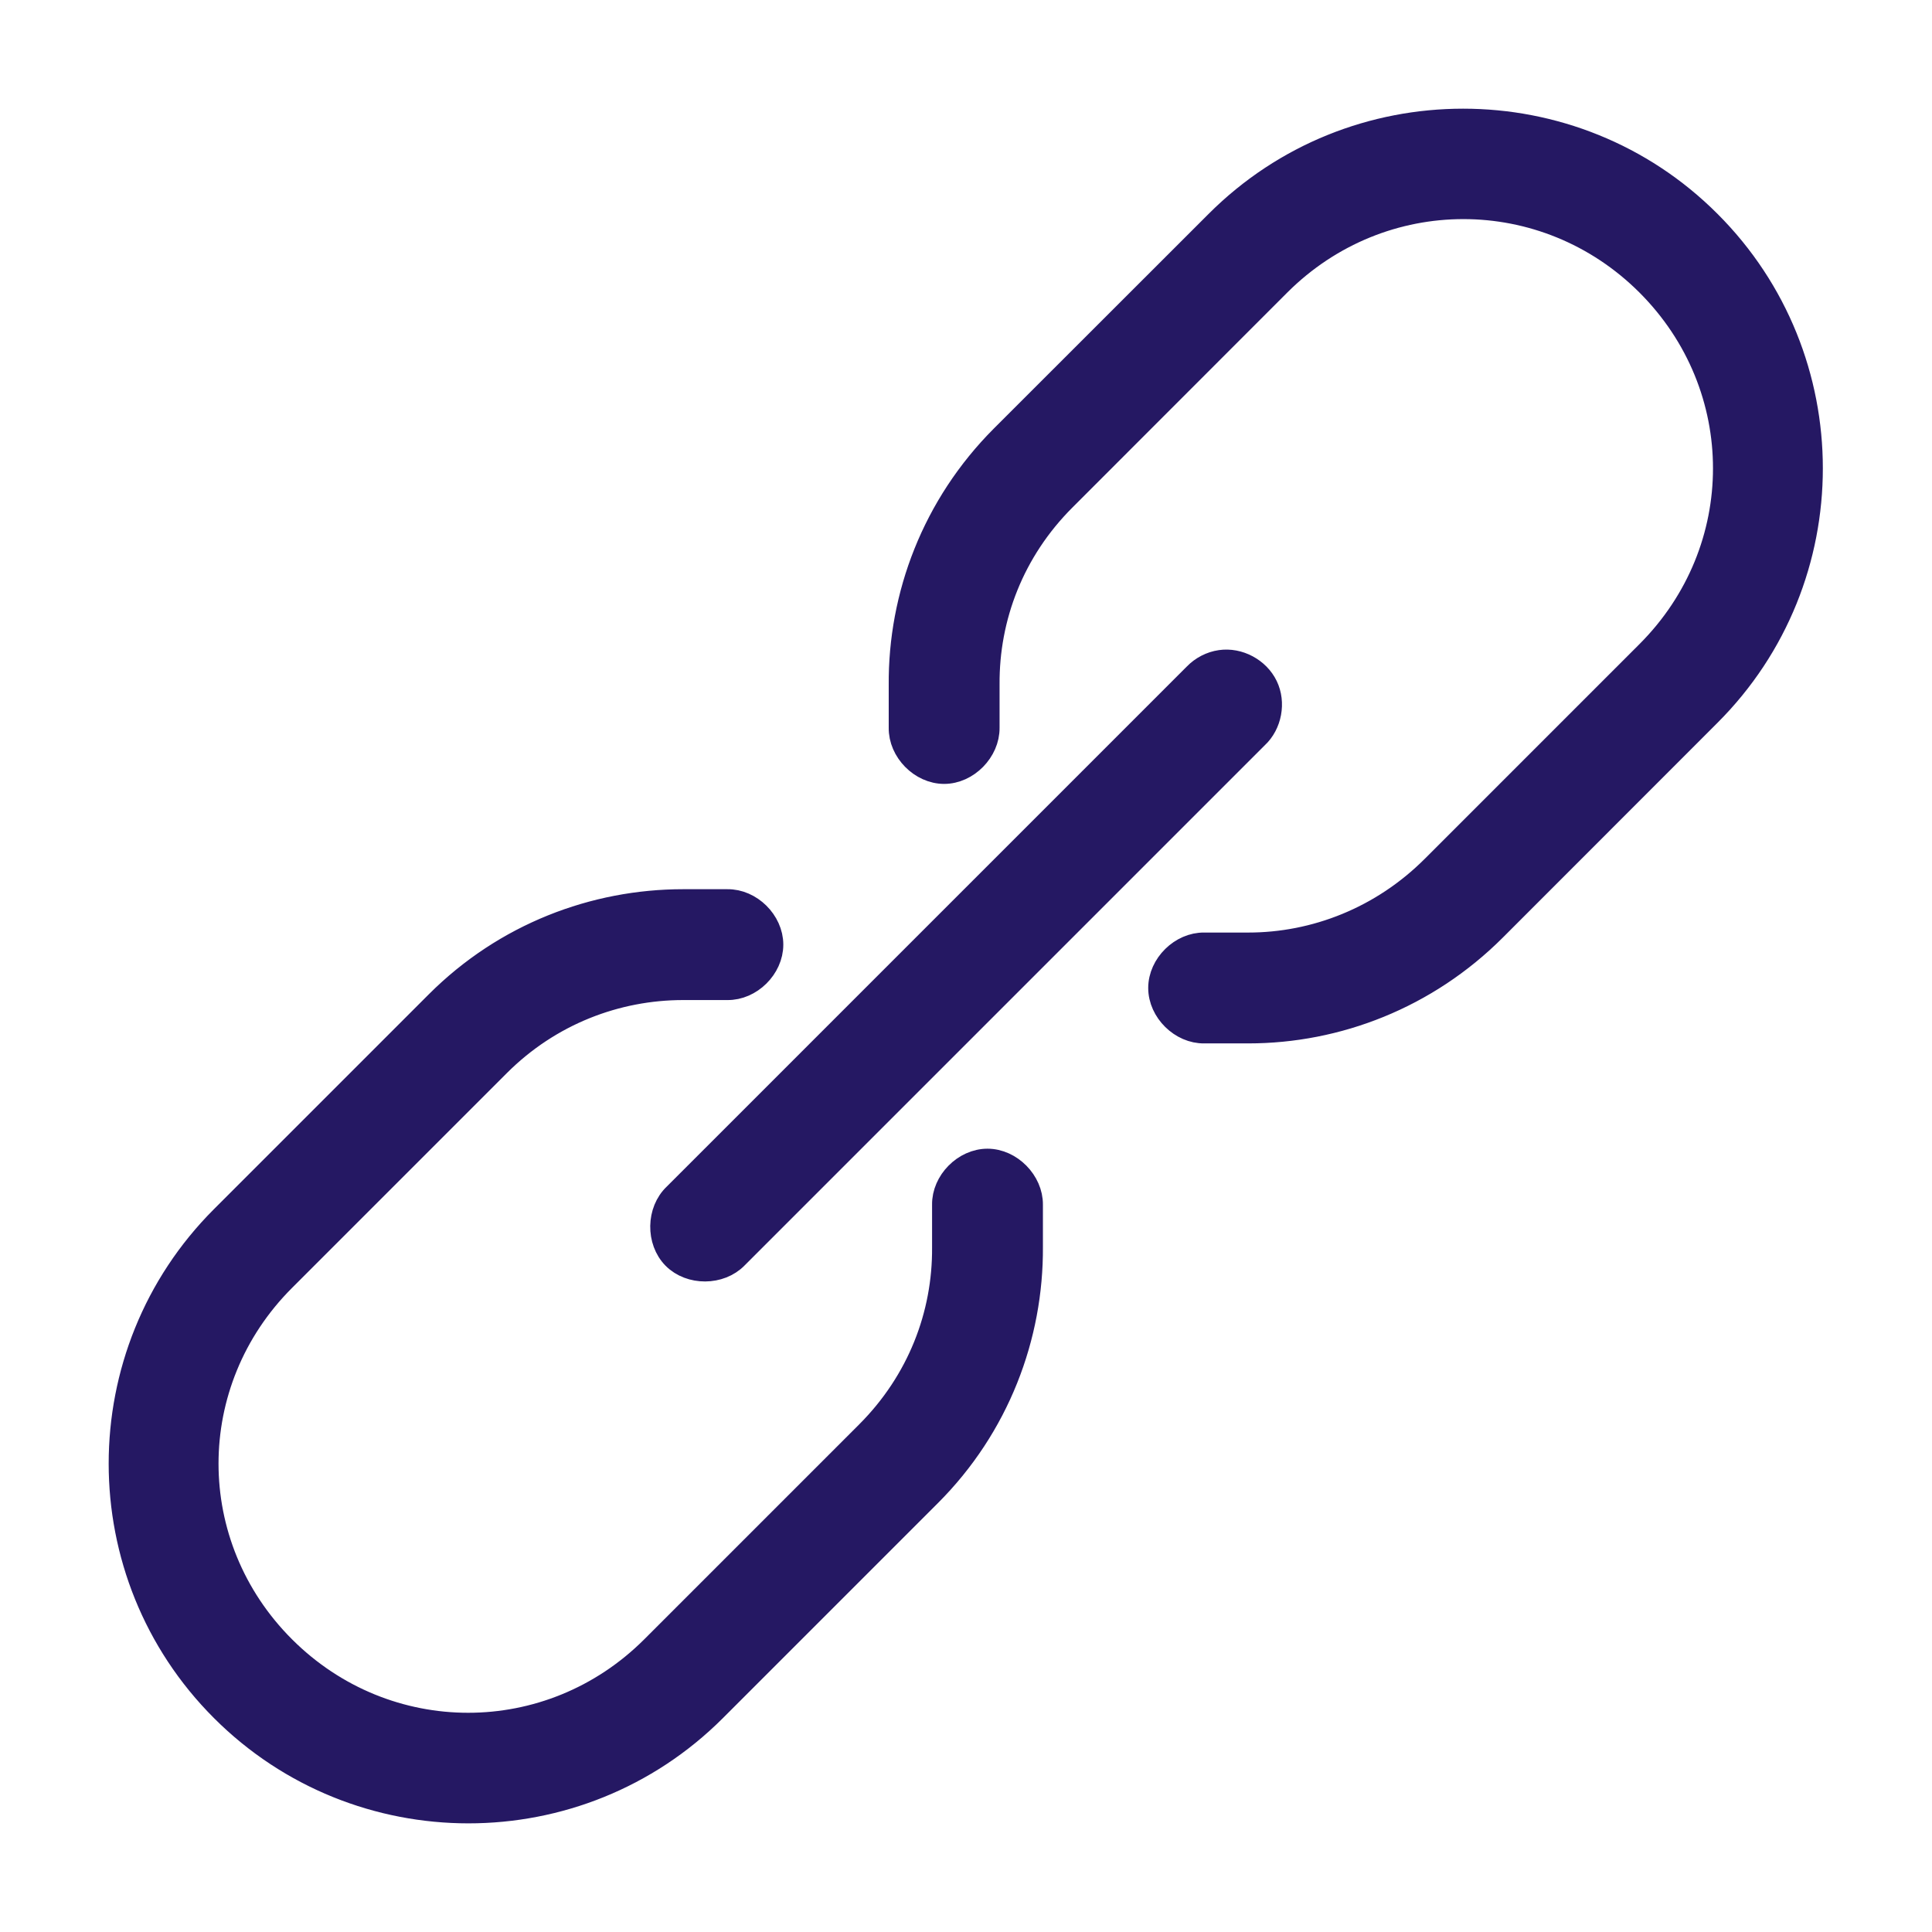 <svg width="16" height="16" viewBox="0 0 16 16" fill="none" xmlns="http://www.w3.org/2000/svg">
<g clip-path="url(#clip0_732_149213)">
<path d="M12.117 1C11.379 1 10.642 1.28 10.08 1.842L8.301 3.62C7.735 4.187 7.454 4.933 7.46 5.674V6.027C7.457 6.217 7.629 6.392 7.819 6.392C8.008 6.392 8.18 6.217 8.178 6.027V5.668C8.174 5.112 8.383 4.559 8.812 4.131L10.59 2.352C11.441 1.502 12.797 1.502 13.648 2.352C14.499 3.203 14.499 4.554 13.648 5.405L11.87 7.183C11.445 7.608 10.89 7.823 10.338 7.823H9.973C9.784 7.82 9.609 7.992 9.609 8.182C9.609 8.372 9.784 8.544 9.973 8.541H10.338C11.074 8.541 11.813 8.256 12.375 7.694L14.153 5.915C15.277 4.792 15.277 2.965 14.153 1.842C13.592 1.28 12.854 1 12.117 1ZM10.108 5.483C10.03 5.494 9.955 5.533 9.9 5.59L5.591 9.899C5.453 10.03 5.449 10.276 5.583 10.412C5.717 10.547 5.963 10.546 6.096 10.409L10.405 6.1C10.516 5.997 10.549 5.819 10.483 5.683C10.417 5.546 10.258 5.461 10.108 5.483ZM5.658 7.464C4.922 7.464 4.184 7.743 3.622 8.305L1.843 10.084C0.719 11.207 0.719 13.035 1.843 14.158C2.966 15.281 4.793 15.281 5.916 14.158L7.695 12.379C8.262 11.813 8.542 11.066 8.537 10.325V9.977C8.539 9.788 8.367 9.613 8.178 9.613C7.988 9.613 7.816 9.788 7.819 9.977V10.331C7.823 10.888 7.613 11.44 7.185 11.868L5.406 13.647C4.555 14.497 3.199 14.497 2.348 13.647C1.497 12.797 1.497 11.445 2.348 10.595L4.127 8.816C4.552 8.391 5.106 8.182 5.658 8.182H6.023C6.213 8.185 6.387 8.013 6.387 7.823C6.387 7.633 6.213 7.461 6.023 7.464L5.658 7.464Z" fill="#251863" stroke="#251863" stroke-width="0.2"/>
</g>
<defs>
<clipPath id="clip0_732_149213">
<rect width="16" height="16" fill="white"/>
</clipPath>
</defs>
</svg>
